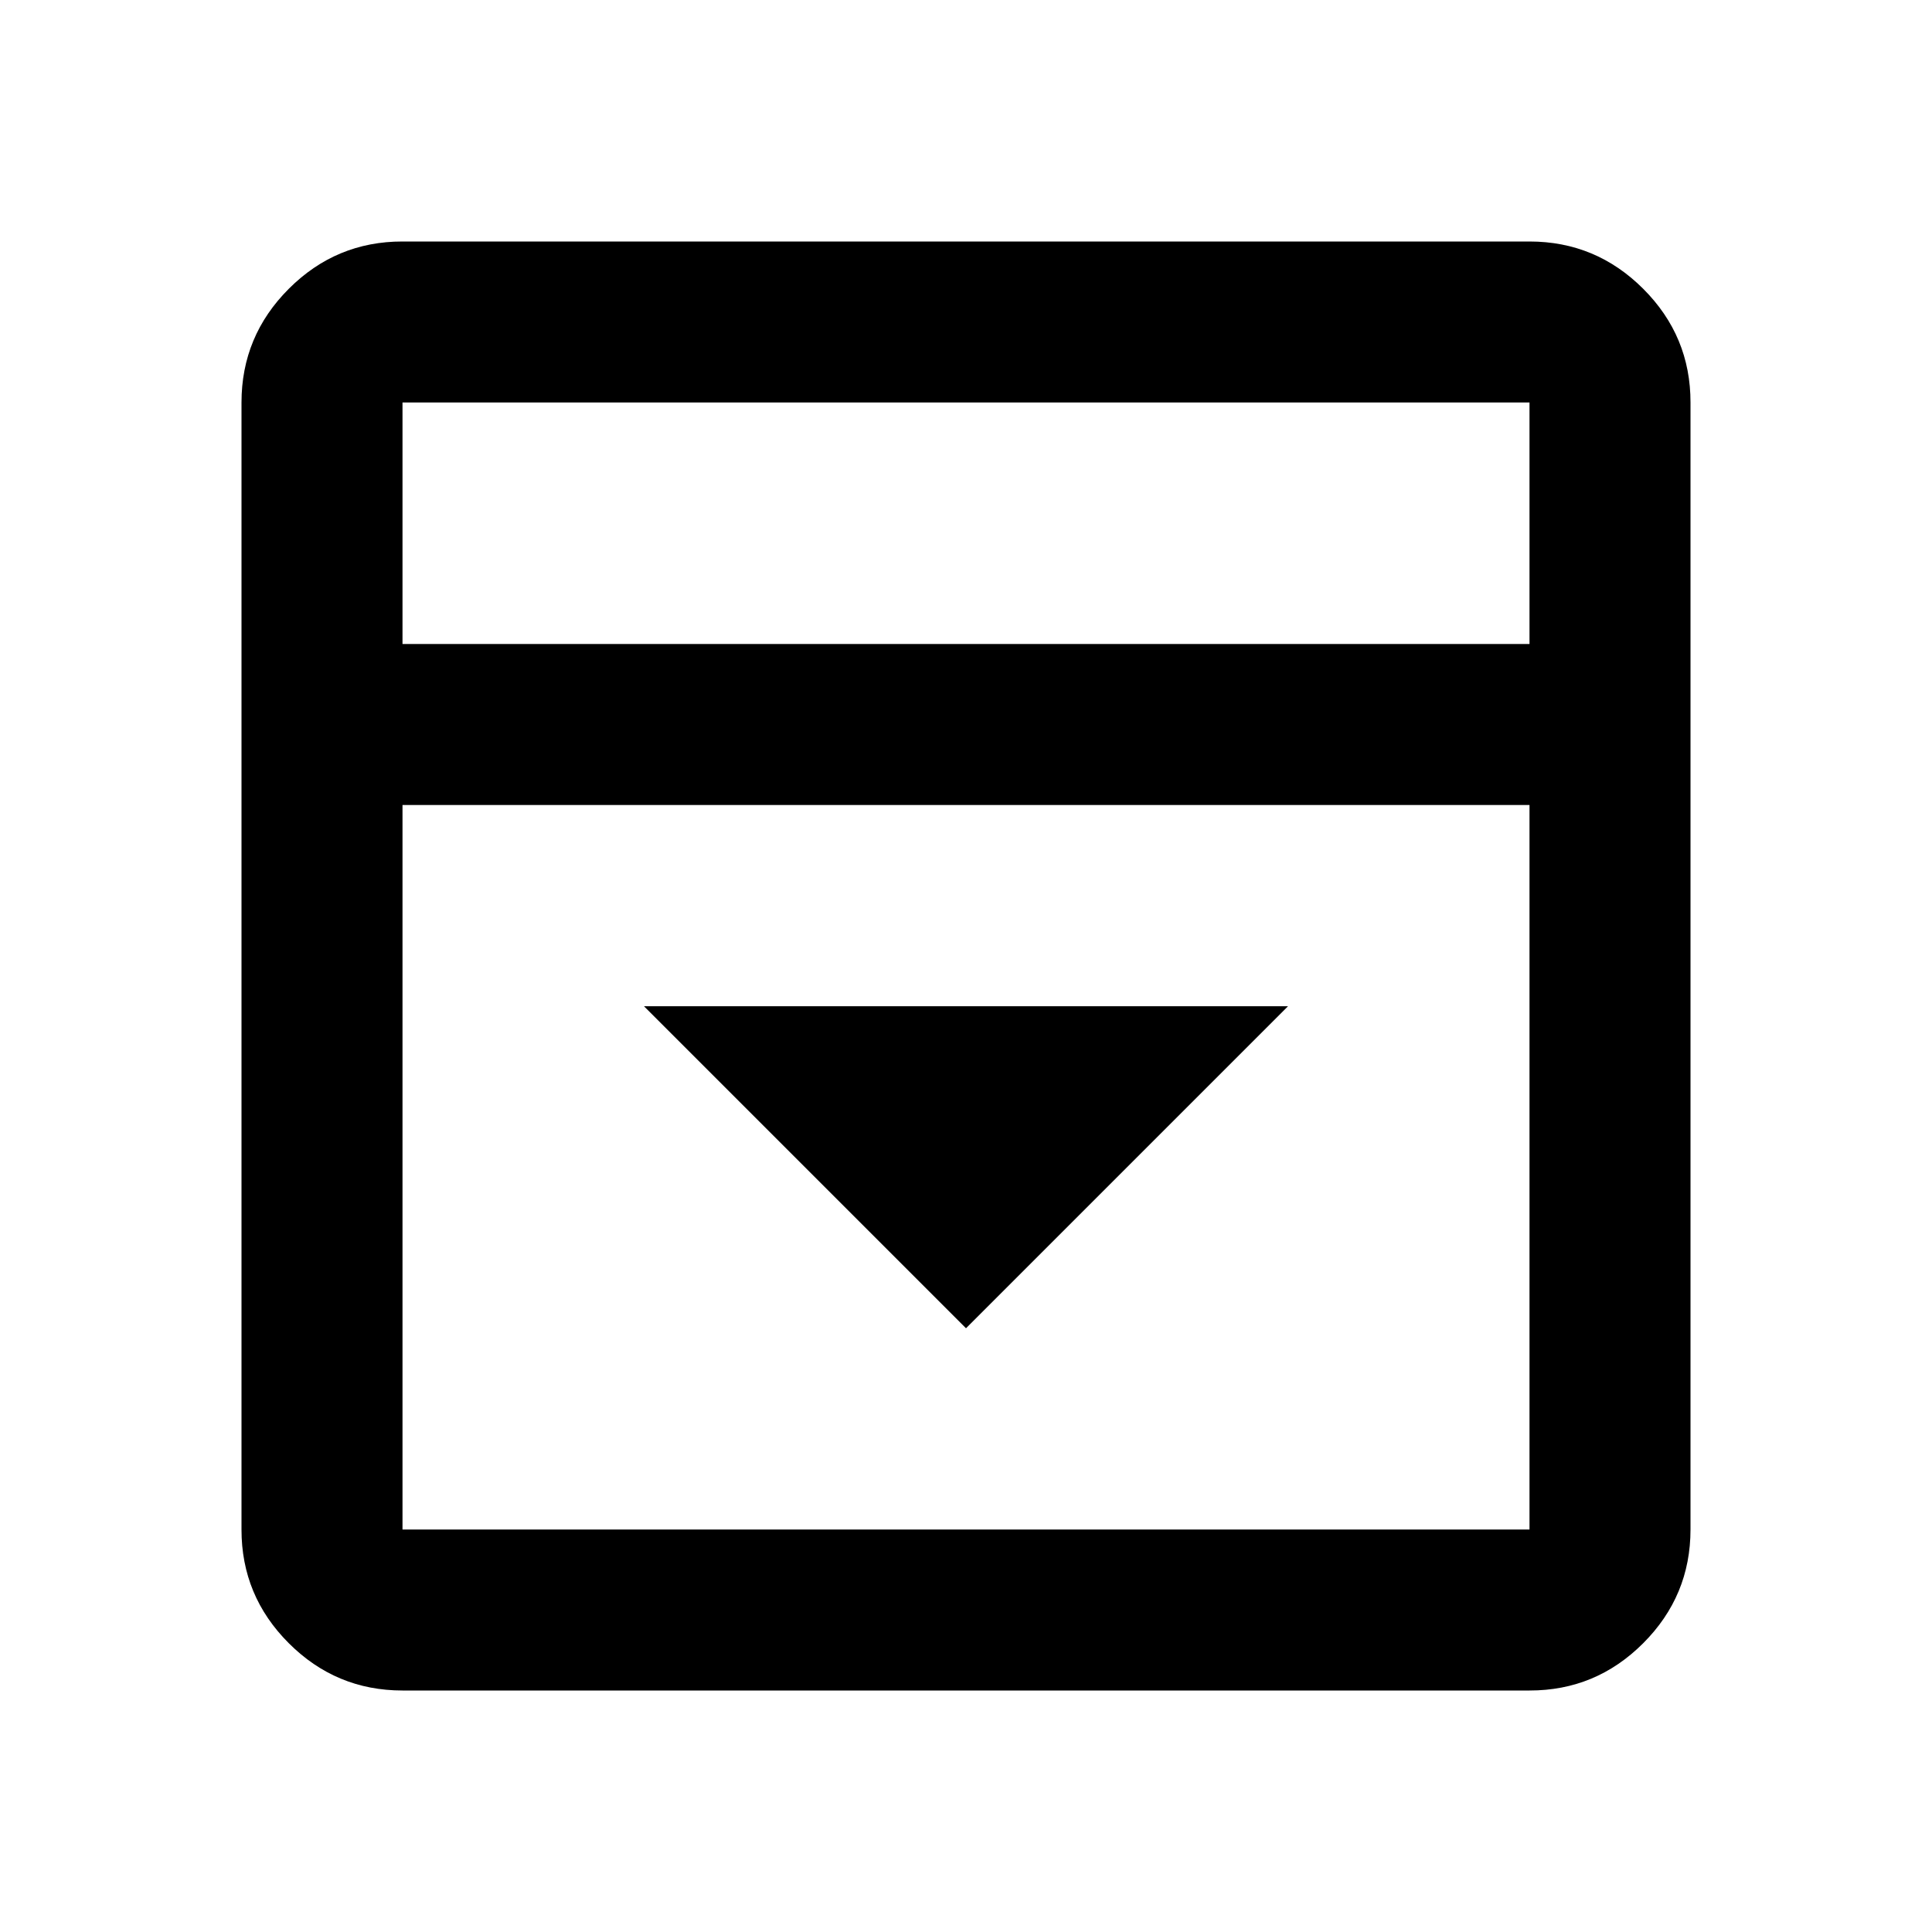 <svg xmlns="http://www.w3.org/2000/svg" width="24" height="24" viewBox="0 0 24 24"><path d="m12 16.5l4-4H8l4 4ZM5 21q-.825 0-1.413-.588T3 19V5q0-.825.588-1.413T5 3h14q.825 0 1.413.588T21 5v14q0 .825-.588 1.413T19 21H5ZM19 8V5H5v3h14ZM5 10v9h14v-9H5Zm0-2V5v3Z"/></svg>